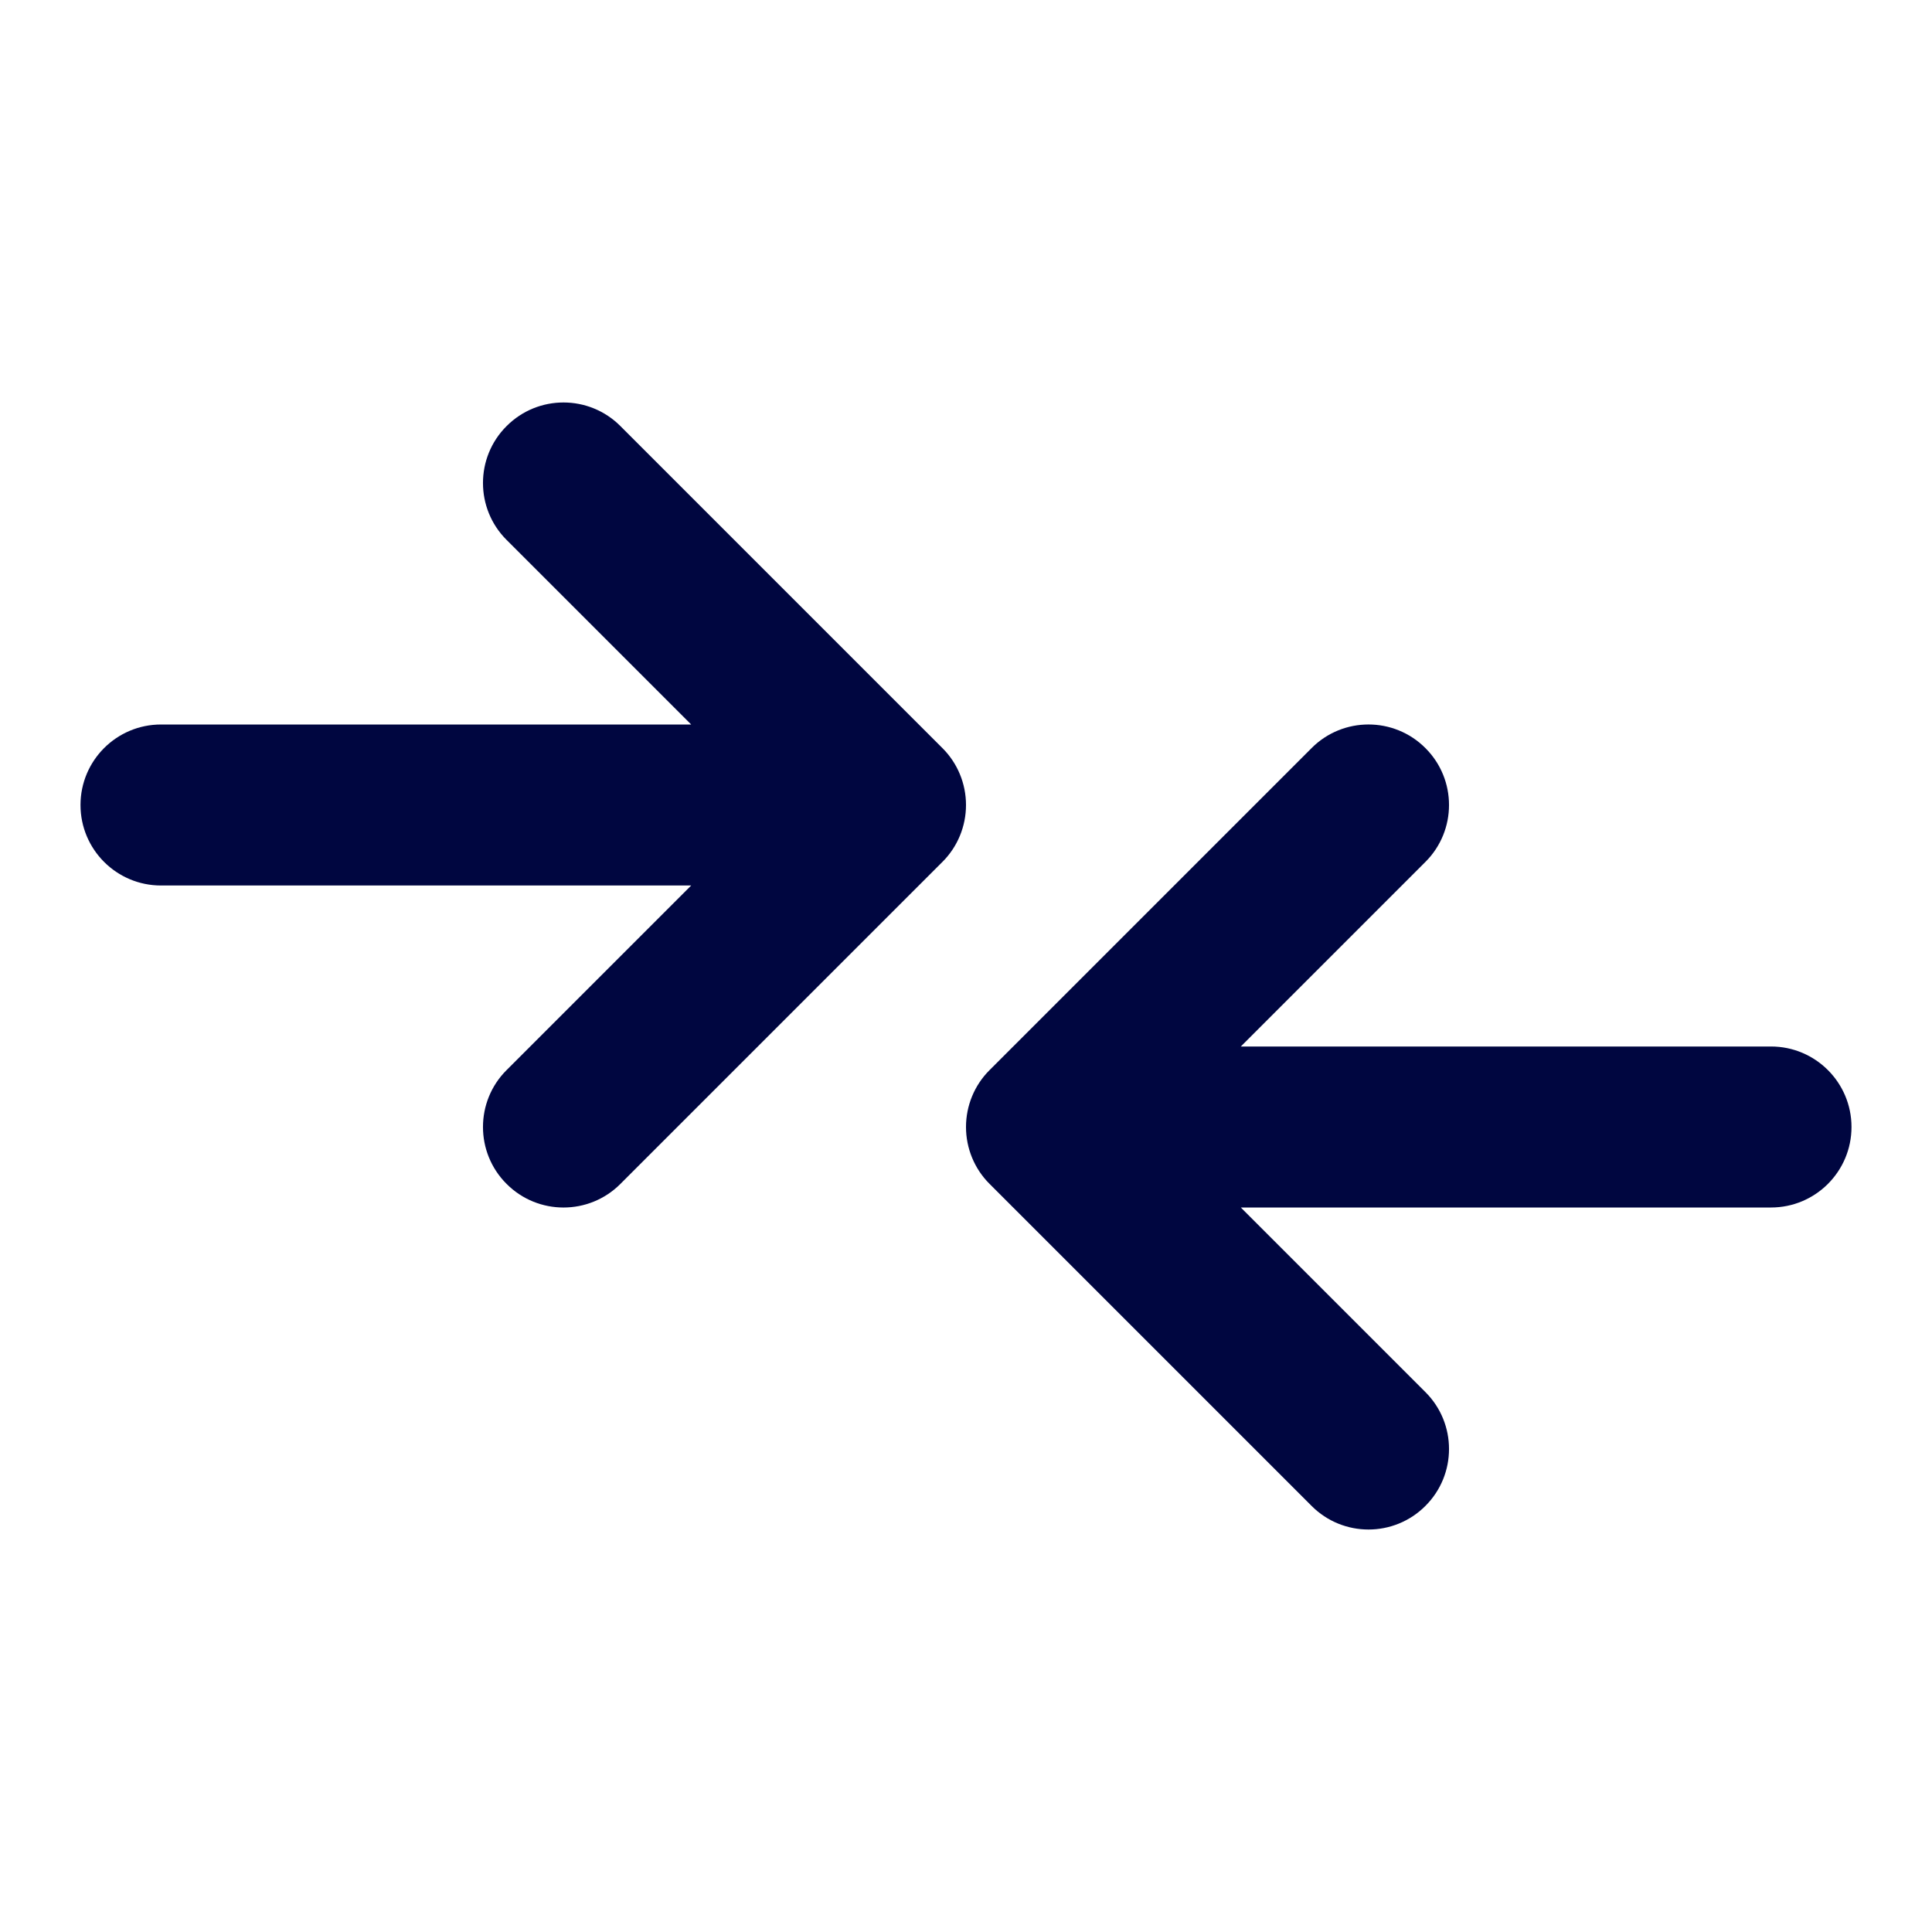 <svg width="24" height="24" viewBox="0 0 24 24" fill="none" xmlns="http://www.w3.org/2000/svg">
<path d="M6.293 13.293C5.902 13.683 5.902 14.317 6.293 14.707C6.683 15.098 7.317 15.098 7.707 14.707L11.707 10.707C11.895 10.52 12 10.265 12 10C12 9.735 11.895 9.48 11.707 9.293L7.707 5.293C7.317 4.902 6.683 4.902 6.293 5.293C5.902 5.683 5.902 6.317 6.293 6.707L8.586 9H2C1.448 9 1 9.448 1 10C1 10.552 1.448 11 2 11H8.586L6.293 13.293Z" fill="#000640"/>
<path d="M16.293 18.707C16.683 19.098 17.317 19.098 17.707 18.707C18.098 18.317 18.098 17.683 17.707 17.293L15.414 15H22C22.552 15 23 14.552 23 14C23 13.448 22.552 13 22 13H15.414L17.707 10.707C18.098 10.317 18.098 9.683 17.707 9.293C17.317 8.902 16.683 8.902 16.293 9.293L12.293 13.293C12.105 13.48 12 13.735 12 14C12 14.265 12.105 14.52 12.293 14.707L16.293 18.707Z" fill="#000640"/>
</svg>
